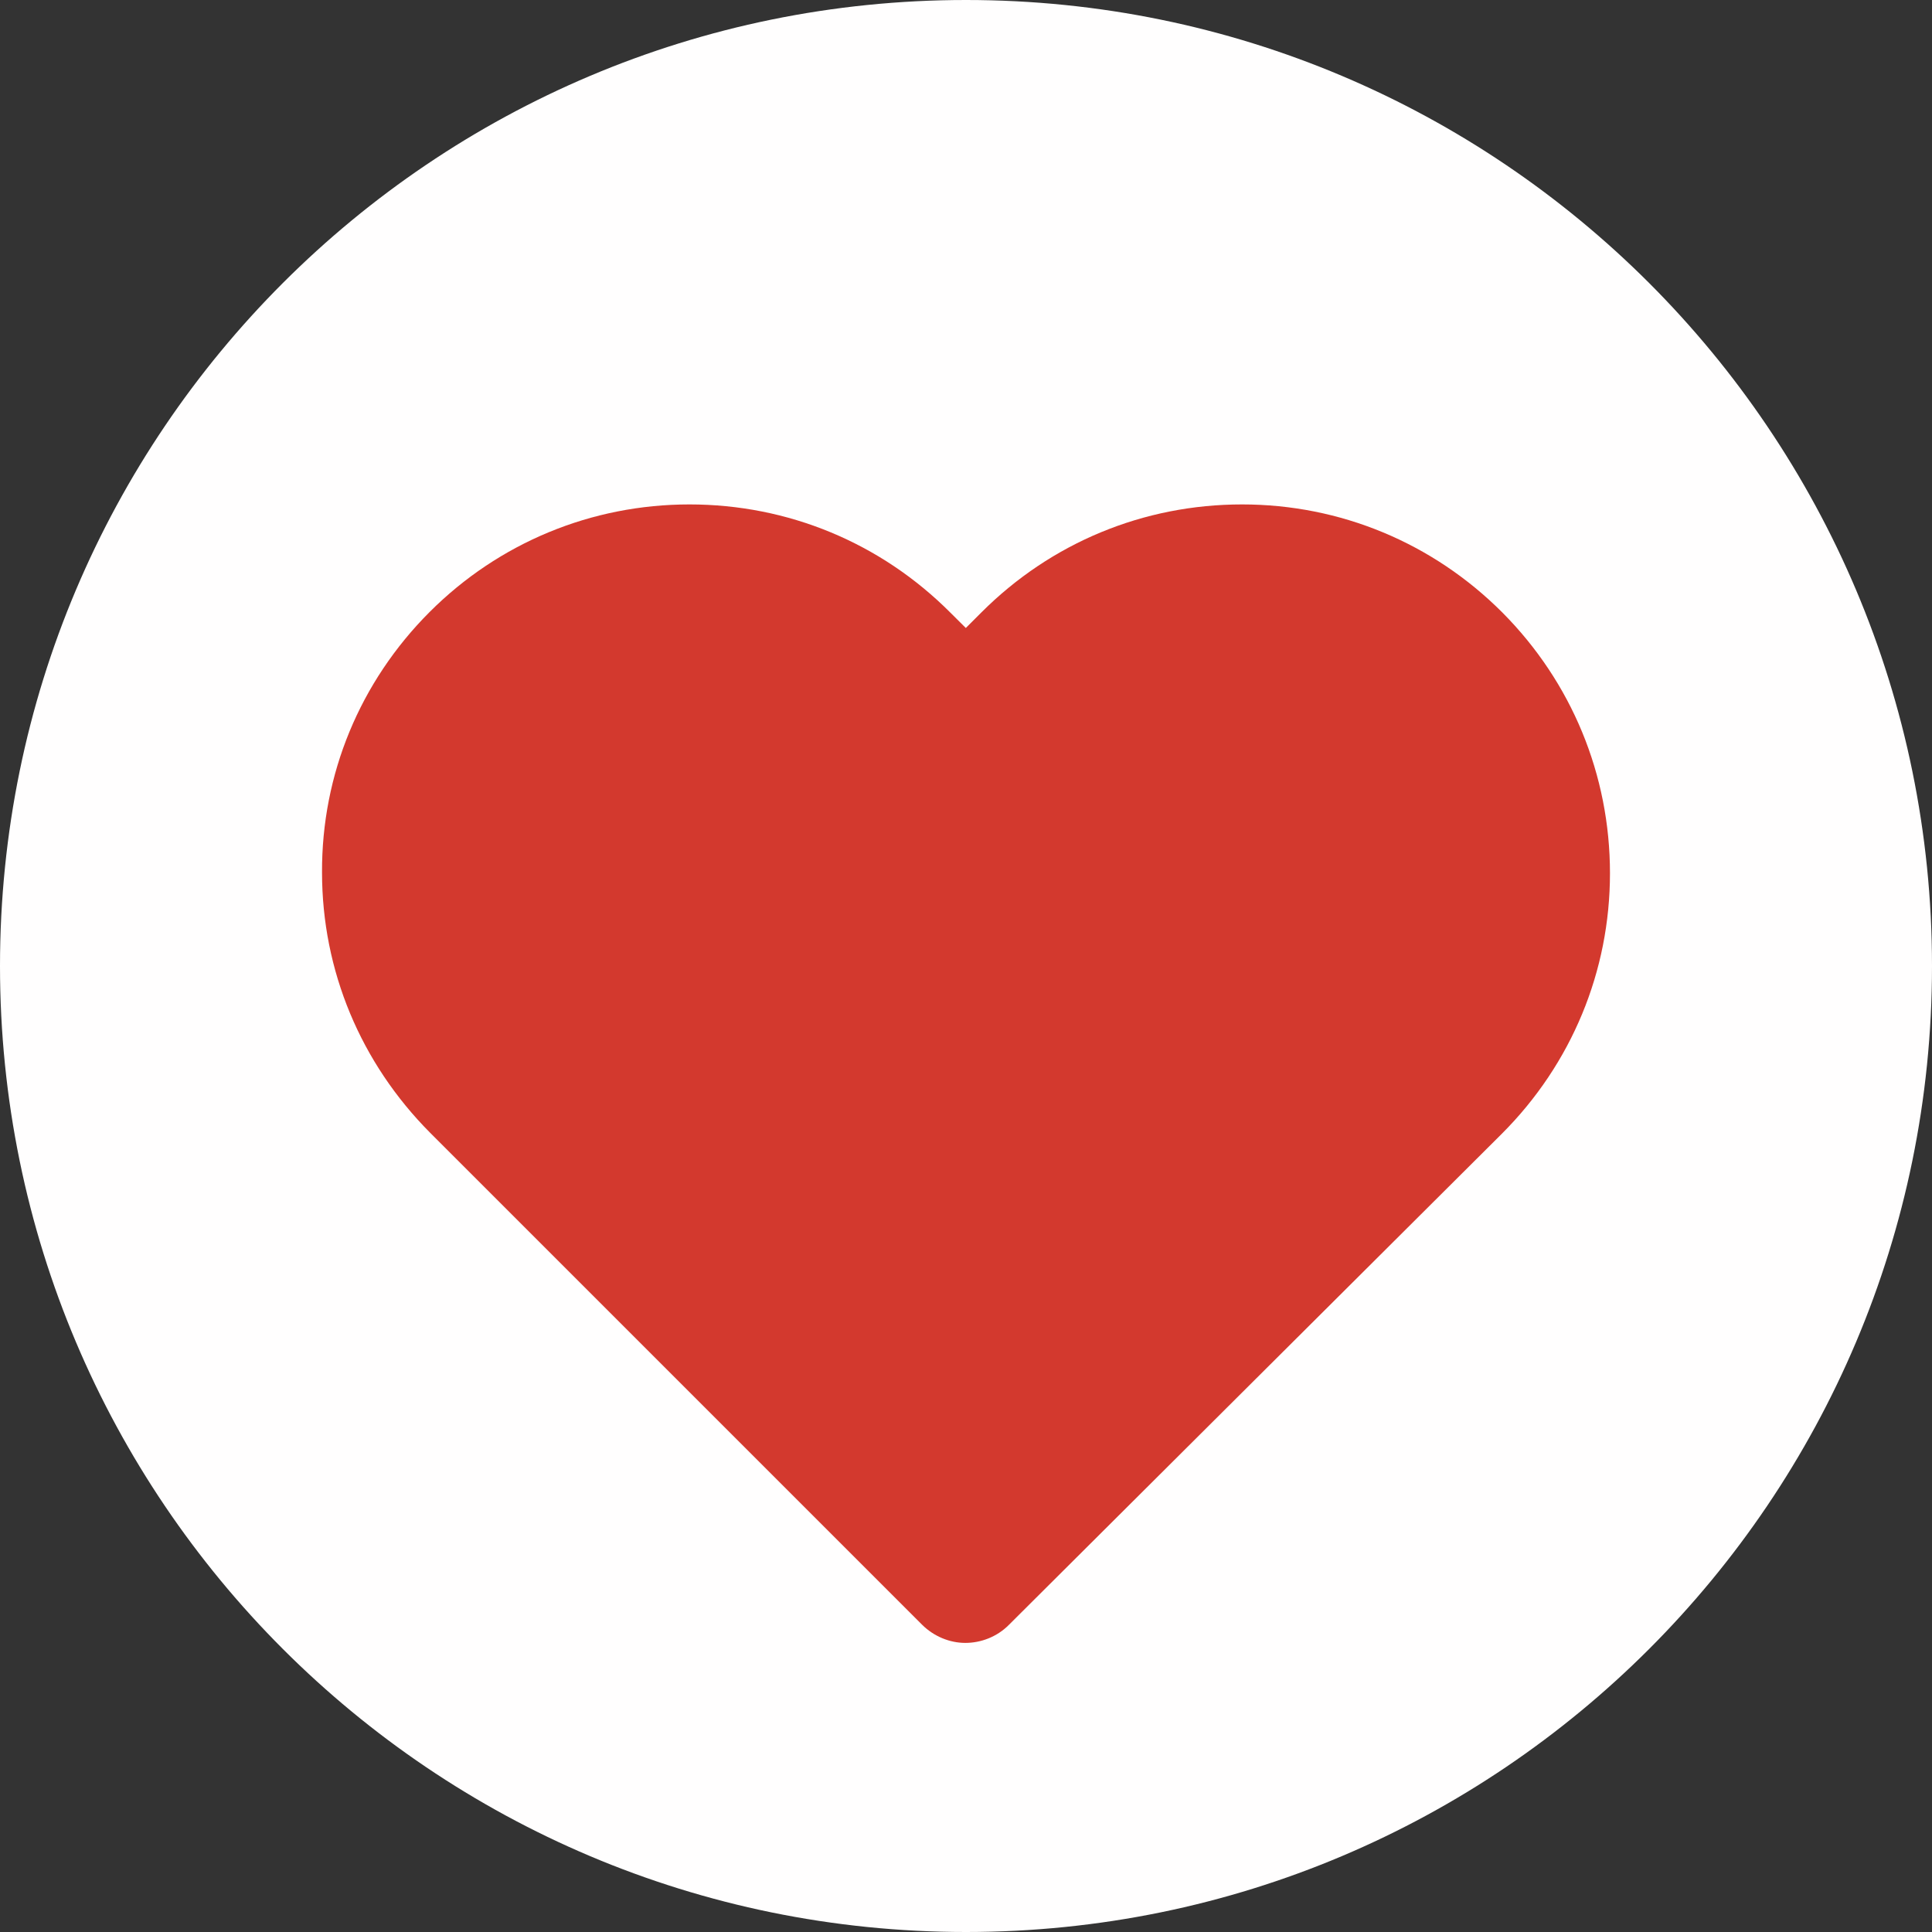 <svg width="22" height="22" viewBox="0 0 22 22" fill="none" xmlns="http://www.w3.org/2000/svg">
<rect x="0" y="0" width="22" height="22" fill="#333333" stroke="none"/>
<path d="M11 22C17.075 22 22 17.075 22 11C22 4.925 17.075 0 11 0C4.925 0 0 4.925 0 11C0 17.075 4.925 22 11 22Z" fill="#FFFEFE"/>
<path fill-rule="evenodd" clip-rule="evenodd" d="M14.144 5.744C13.022 5.744 11.968 6.18 11.174 6.975L10.998 7.151L10.821 6.975C10.027 6.18 8.973 5.744 7.851 5.744C6.735 5.744 5.681 6.18 4.892 6.969C4.098 7.764 3.662 8.818 3.667 9.934C3.667 11.055 4.108 12.104 4.897 12.898L10.499 18.5C10.634 18.635 10.816 18.708 10.992 18.708C11.169 18.708 11.351 18.64 11.486 18.505L17.103 12.909C17.897 12.114 18.333 11.06 18.333 9.944C18.333 8.823 17.897 7.769 17.108 6.975C16.314 6.18 15.26 5.744 14.144 5.744Z" fill="#D3392E"/>
</svg>
